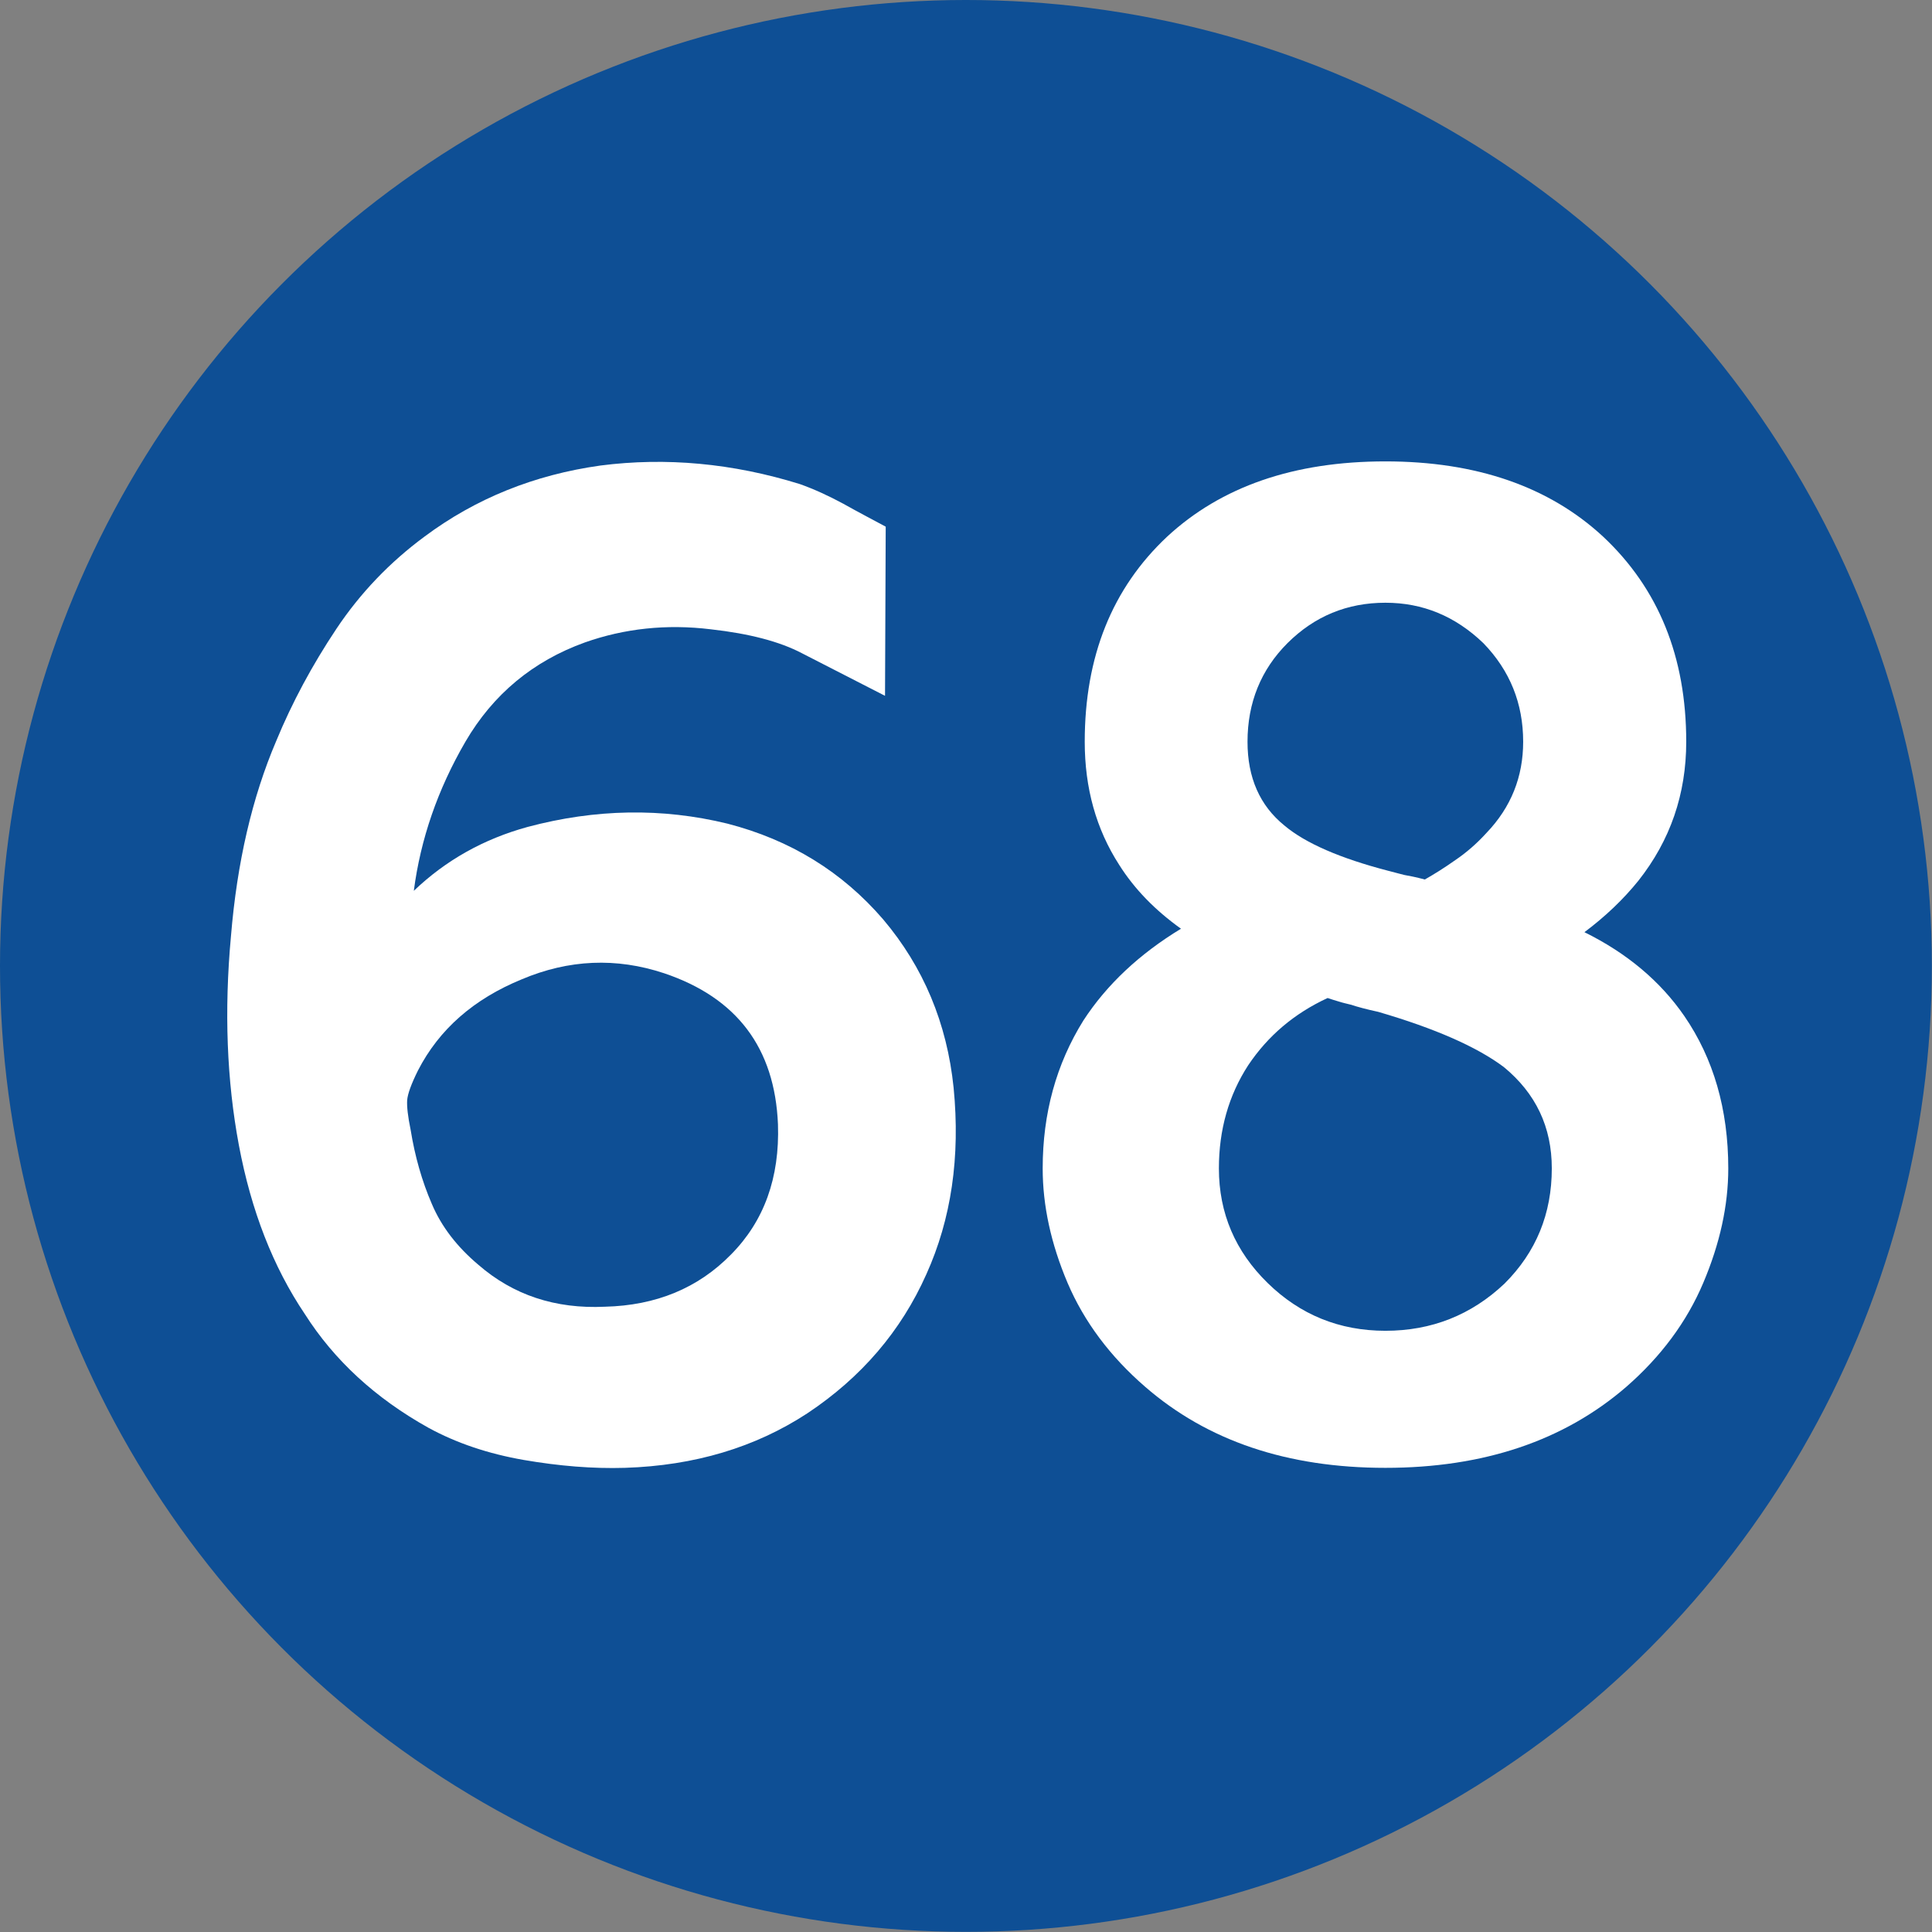 <?xml version="1.0" encoding="UTF-8"?>
<!DOCTYPE svg PUBLIC "-//W3C//DTD SVG 1.1//EN" "http://www.w3.org/Graphics/SVG/1.1/DTD/svg11.dtd">
<!-- Creator: CorelDRAW 2021.5 -->
<svg xmlns="http://www.w3.org/2000/svg" xml:space="preserve" width="590px" height="590px" version="1.1" style="shape-rendering:geometricPrecision; text-rendering:geometricPrecision; image-rendering:optimizeQuality; fill-rule:evenodd; clip-rule:evenodd"
viewBox="0 0 139.69 139.69"
 xmlns:xlink="http://www.w3.org/1999/xlink"
 xmlns:xodm="http://www.corel.com/coreldraw/odm/2003">
 <rect x="0" y="0" width="139.69" height="139.69" fill="#808080" stroke="none"/>
 <defs>
  <style type="text/css">
   <![CDATA[
    .fil0 {fill:#0E4F95}
    .fil1 {fill:white;fill-rule:nonzero}
   ]]>
  </style>
 </defs>
 <g id="Layer_x0020_1">
  <circle class="fil0" cx="69.84" cy="69.84" r="69.84"/>
  <path class="fil1" d="M29.92 64.41c2.32,-2.22 5.06,-3.75 8.23,-4.62 4.91,-1.31 9.72,-1.39 14.44,-0.24 4.57,1.18 8.31,3.49 11.27,6.93 2.9,3.43 4.61,7.49 5.09,12.17 0.49,5.01 -0.17,9.49 -1.97,13.48 -1.83,4.11 -4.7,7.46 -8.61,10.06 -3.76,2.46 -8.15,3.78 -13.19,3.94 -2.32,0.07 -4.75,-0.13 -7.31,-0.57 -2.58,-0.45 -4.86,-1.22 -6.88,-2.32 -3.86,-2.15 -6.83,-4.9 -8.95,-8.23 -2.29,-3.4 -3.88,-7.47 -4.77,-12.22 -0.87,-4.65 -1.07,-9.69 -0.57,-15.11 0.44,-5.33 1.53,-10.02 3.27,-14.1 1.15,-2.79 2.61,-5.5 4.35,-8.11 1.74,-2.61 3.88,-4.83 6.37,-6.67 3.7,-2.76 7.94,-4.47 12.72,-5.14 4.74,-0.61 9.56,-0.17 14.42,1.34 1.07,0.38 2.1,0.86 3.14,1.42 1.01,0.57 2.05,1.11 3.07,1.66l-0.05 12.23c-2.4,-1.23 -4.4,-2.25 -6.01,-3.08 -1.6,-0.84 -3.8,-1.42 -6.59,-1.73 -3.2,-0.39 -6.24,-0.06 -9.1,0.95 -3.75,1.35 -6.64,3.75 -8.64,7.18 -2,3.44 -3.24,7.03 -3.73,10.78zm18.1 5.96c-3.46,-1.15 -6.9,-1 -10.3,0.44 -3.46,1.42 -5.96,3.6 -7.5,6.59 -0.48,0.97 -0.74,1.68 -0.78,2.14 -0.03,0.47 0.05,1.18 0.25,2.15 0.31,1.92 0.82,3.71 1.53,5.35 0.7,1.66 1.84,3.12 3.37,4.41 2.51,2.18 5.55,3.2 9.15,3.03 3.69,-0.09 6.73,-1.34 9.11,-3.77 2.4,-2.42 3.53,-5.56 3.4,-9.42 -0.23,-5.52 -2.97,-9.15 -8.23,-10.92z"/>
  <path class="fil1" d="M85.39 67.15c-1.89,-1.35 -3.38,-2.89 -4.47,-4.62 -1.67,-2.59 -2.49,-5.56 -2.49,-8.9 0,-6.16 1.98,-11.1 5.96,-14.83 3.91,-3.62 9.16,-5.44 15.78,-5.44 6.57,0 11.83,1.82 15.74,5.44 4.01,3.76 6.01,8.7 6.01,14.83 0,3.78 -1.15,7.13 -3.46,10.05 -1.09,1.35 -2.38,2.58 -3.9,3.72 3.08,1.52 5.49,3.55 7.22,6.06 2.11,3.07 3.18,6.75 3.18,11.02 0,2.69 -0.61,5.45 -1.81,8.28 -1.19,2.81 -3.05,5.32 -5.56,7.51 -4.52,3.91 -10.34,5.86 -17.42,5.86 -7.09,0 -12.87,-1.95 -17.37,-5.86 -2.53,-2.19 -4.41,-4.7 -5.61,-7.51 -1.2,-2.83 -1.8,-5.59 -1.8,-8.28 0,-3.98 0.98,-7.54 2.94,-10.69 1.69,-2.6 4.06,-4.82 7.06,-6.64zm10.6 5.01c-2.42,1.12 -4.32,2.74 -5.74,4.86 -1.41,2.17 -2.12,4.67 -2.12,7.46 0,3.24 1.19,6 3.52,8.28 2.35,2.3 5.19,3.46 8.52,3.46 3.34,0 6.21,-1.14 8.61,-3.41 2.29,-2.28 3.42,-5.06 3.42,-8.33 0,-2.99 -1.15,-5.42 -3.47,-7.33 -1.95,-1.46 -4.97,-2.79 -9.08,-3.99 -0.84,-0.18 -1.5,-0.36 -1.99,-0.52 -0.28,-0.07 -0.56,-0.13 -0.84,-0.22 -0.26,-0.08 -0.55,-0.16 -0.83,-0.26zm7.03 -8.57c0.67,-0.38 1.41,-0.84 2.2,-1.4 0.8,-0.54 1.56,-1.2 2.26,-1.97 1.78,-1.86 2.65,-4.06 2.65,-6.59 0,-2.76 -0.95,-5.14 -2.88,-7.13 -2.03,-1.95 -4.38,-2.92 -7.08,-2.92 -2.76,0 -5.12,0.97 -7.08,2.92 -1.92,1.92 -2.89,4.31 -2.89,7.13 0,2.6 0.89,4.62 2.67,6.06 1.52,1.28 4.04,2.37 7.5,3.27 0,0 0.38,0.1 1.15,0.3 0.35,0.06 0.86,0.16 1.5,0.33z"/>
 </g>
</svg>
